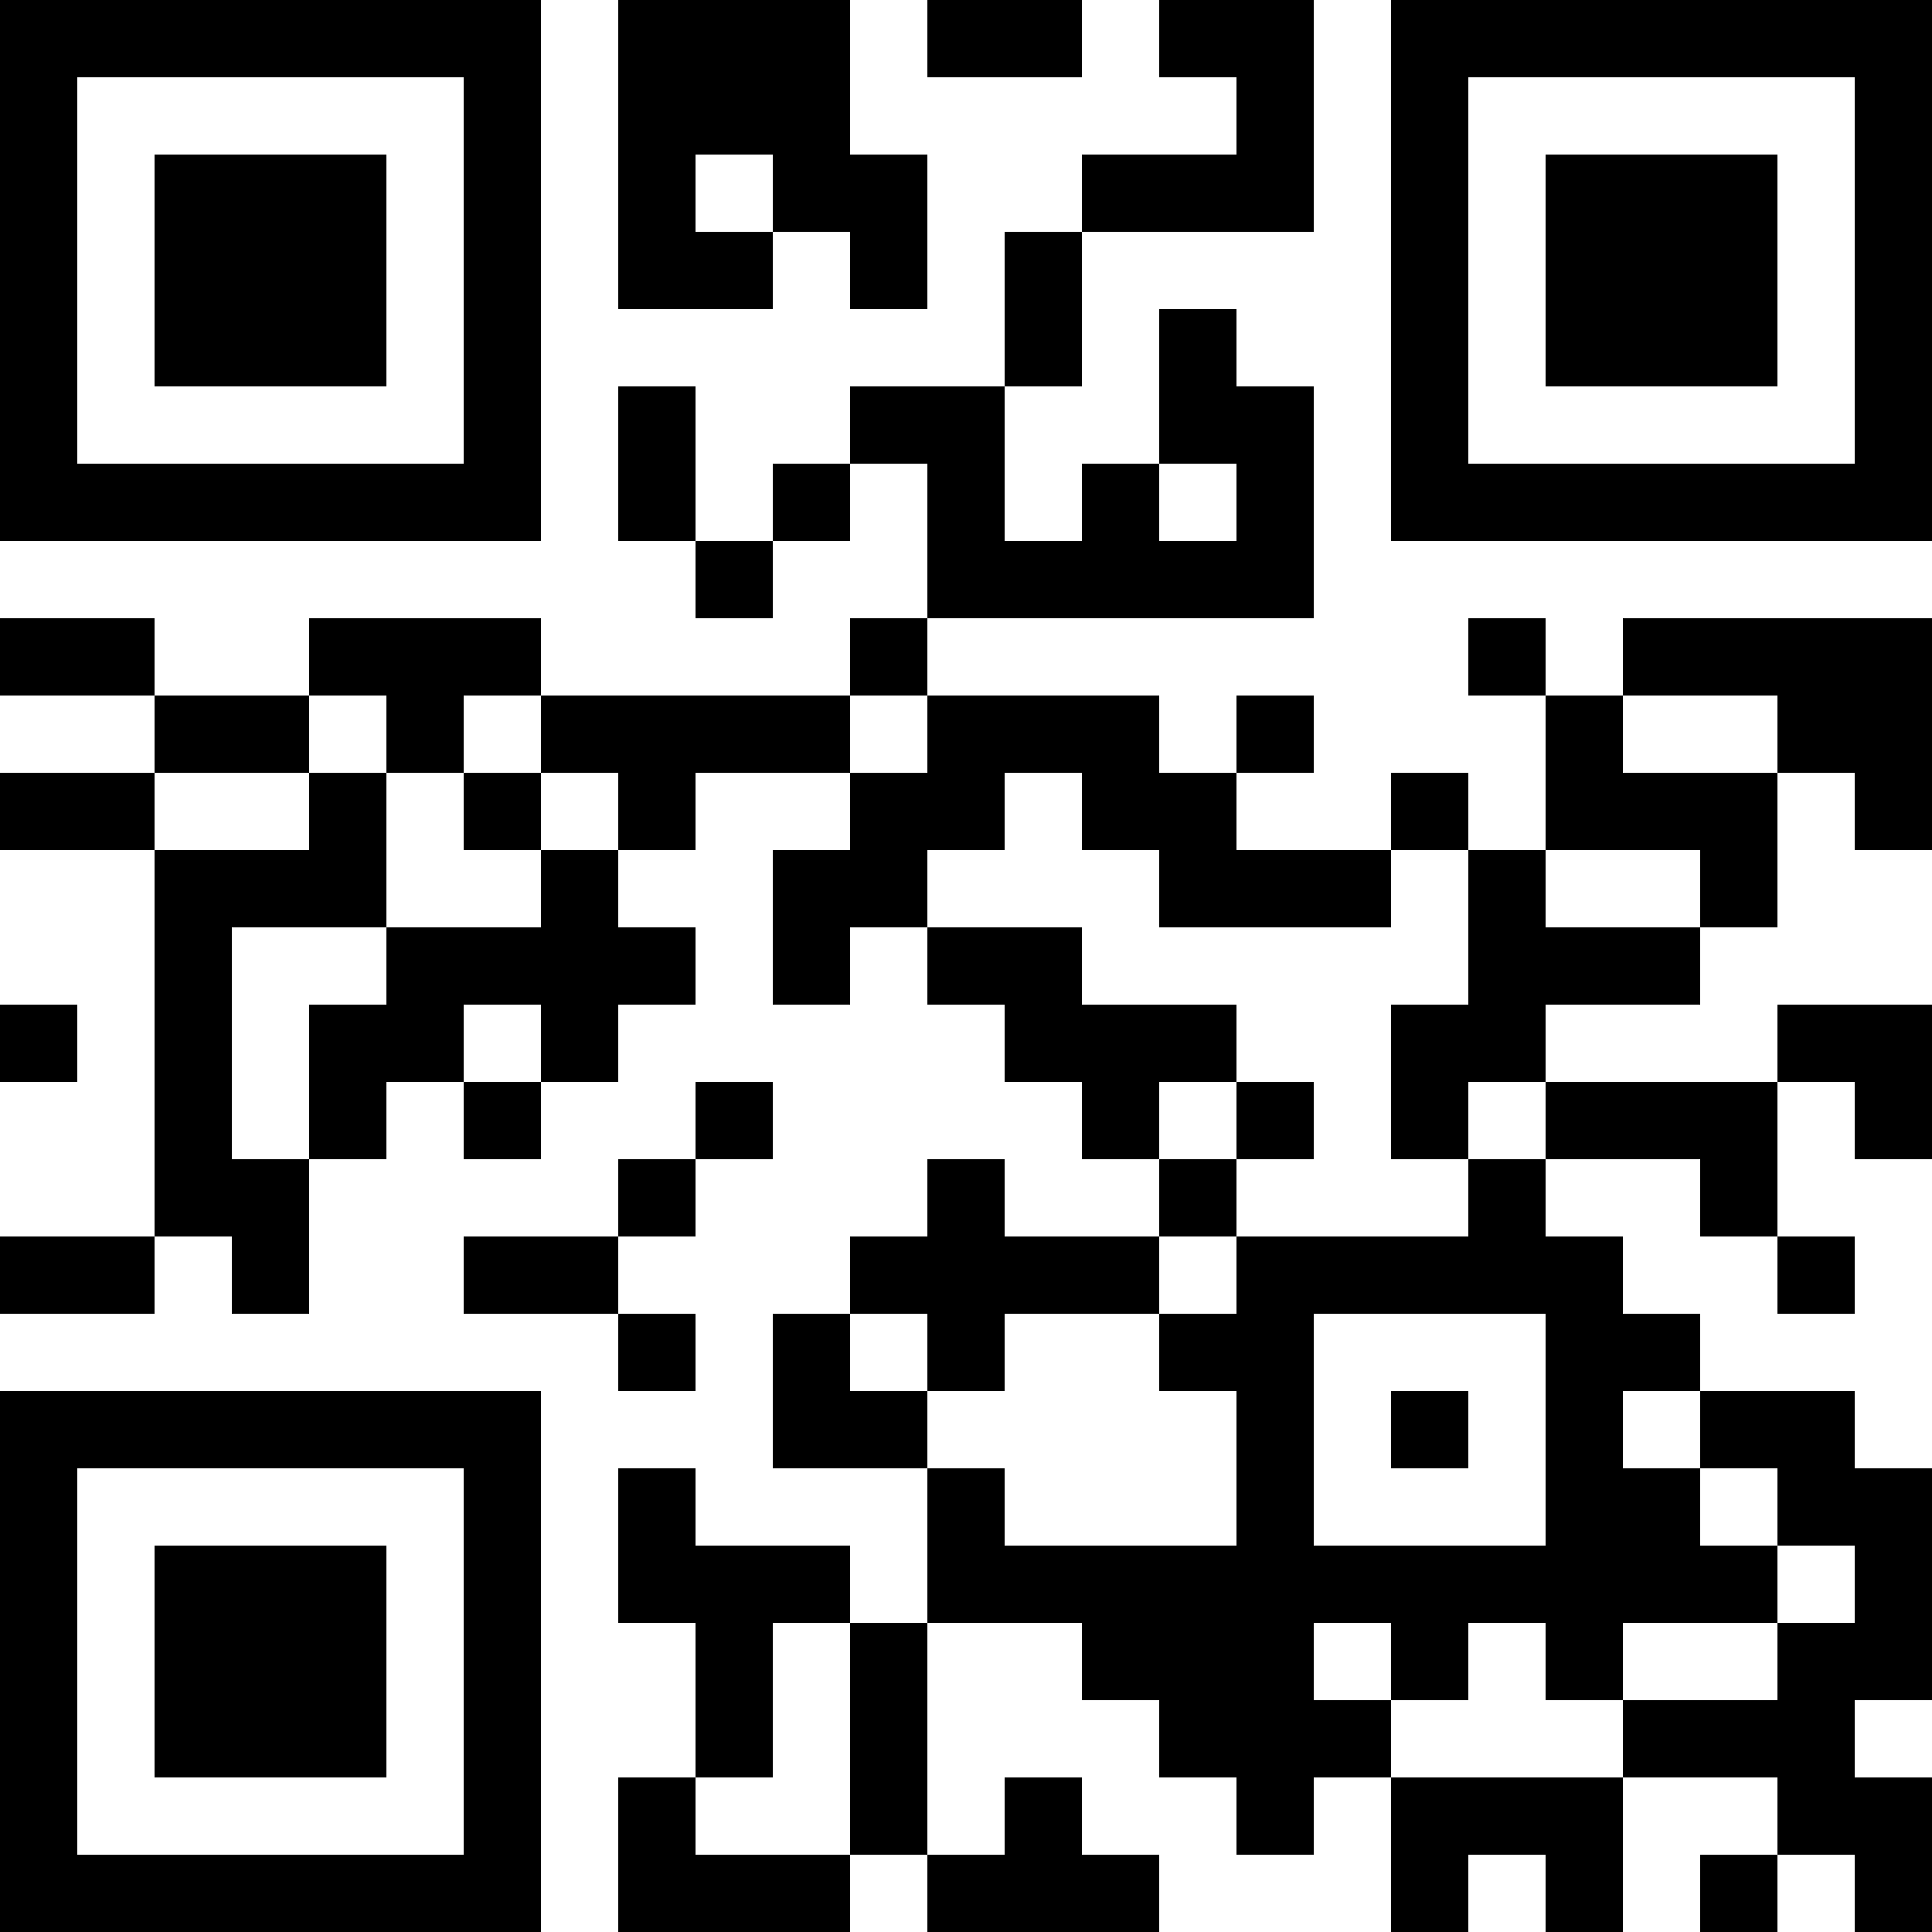 <?xml version="1.0" encoding="UTF-8"?>
<svg xmlns="http://www.w3.org/2000/svg" version="1.1" width="300" height="300" viewBox="0 0 300 300"><rect x="0" y="0" width="300" height="300" fill="#ffffff"/><g transform="scale(12)"><g transform="translate(0,0)"><path fill-rule="evenodd" d="M8 0L8 4L10 4L10 3L11 3L11 4L12 4L12 2L11 2L11 0ZM12 0L12 1L14 1L14 0ZM15 0L15 1L16 1L16 2L14 2L14 3L13 3L13 5L11 5L11 6L10 6L10 7L9 7L9 5L8 5L8 7L9 7L9 8L10 8L10 7L11 7L11 6L12 6L12 8L11 8L11 9L7 9L7 8L4 8L4 9L2 9L2 8L0 8L0 9L2 9L2 10L0 10L0 11L2 11L2 16L0 16L0 17L2 17L2 16L3 16L3 17L4 17L4 15L5 15L5 14L6 14L6 15L7 15L7 14L8 14L8 13L9 13L9 12L8 12L8 11L9 11L9 10L11 10L11 11L10 11L10 13L11 13L11 12L12 12L12 13L13 13L13 14L14 14L14 15L15 15L15 16L13 16L13 15L12 15L12 16L11 16L11 17L10 17L10 19L12 19L12 21L11 21L11 20L9 20L9 19L8 19L8 21L9 21L9 23L8 23L8 25L11 25L11 24L12 24L12 25L15 25L15 24L14 24L14 23L13 23L13 24L12 24L12 21L14 21L14 22L15 22L15 23L16 23L16 24L17 24L17 23L18 23L18 25L19 25L19 24L20 24L20 25L21 25L21 23L23 23L23 24L22 24L22 25L23 25L23 24L24 24L24 25L25 25L25 23L24 23L24 22L25 22L25 19L24 19L24 18L22 18L22 17L21 17L21 16L20 16L20 15L22 15L22 16L23 16L23 17L24 17L24 16L23 16L23 14L24 14L24 15L25 15L25 13L23 13L23 14L20 14L20 13L22 13L22 12L23 12L23 10L24 10L24 11L25 11L25 8L21 8L21 9L20 9L20 8L19 8L19 9L20 9L20 11L19 11L19 10L18 10L18 11L16 11L16 10L17 10L17 9L16 9L16 10L15 10L15 9L12 9L12 8L17 8L17 5L16 5L16 4L15 4L15 6L14 6L14 7L13 7L13 5L14 5L14 3L17 3L17 0ZM9 2L9 3L10 3L10 2ZM15 6L15 7L16 7L16 6ZM4 9L4 10L2 10L2 11L4 11L4 10L5 10L5 12L3 12L3 15L4 15L4 13L5 13L5 12L7 12L7 11L8 11L8 10L7 10L7 9L6 9L6 10L5 10L5 9ZM11 9L11 10L12 10L12 9ZM21 9L21 10L23 10L23 9ZM6 10L6 11L7 11L7 10ZM13 10L13 11L12 11L12 12L14 12L14 13L16 13L16 14L15 14L15 15L16 15L16 16L15 16L15 17L13 17L13 18L12 18L12 17L11 17L11 18L12 18L12 19L13 19L13 20L16 20L16 18L15 18L15 17L16 17L16 16L19 16L19 15L20 15L20 14L19 14L19 15L18 15L18 13L19 13L19 11L18 11L18 12L15 12L15 11L14 11L14 10ZM20 11L20 12L22 12L22 11ZM0 13L0 14L1 14L1 13ZM6 13L6 14L7 14L7 13ZM9 14L9 15L8 15L8 16L6 16L6 17L8 17L8 18L9 18L9 17L8 17L8 16L9 16L9 15L10 15L10 14ZM16 14L16 15L17 15L17 14ZM17 17L17 20L20 20L20 17ZM18 18L18 19L19 19L19 18ZM21 18L21 19L22 19L22 20L23 20L23 21L21 21L21 22L20 22L20 21L19 21L19 22L18 22L18 21L17 21L17 22L18 22L18 23L21 23L21 22L23 22L23 21L24 21L24 20L23 20L23 19L22 19L22 18ZM10 21L10 23L9 23L9 24L11 24L11 21ZM0 0L0 7L7 7L7 0ZM1 1L1 6L6 6L6 1ZM2 2L2 5L5 5L5 2ZM18 0L18 7L25 7L25 0ZM19 1L19 6L24 6L24 1ZM20 2L20 5L23 5L23 2ZM0 18L0 25L7 25L7 18ZM1 19L1 24L6 24L6 19ZM2 20L2 23L5 23L5 20Z" fill="#000000"/></g></g></svg>

